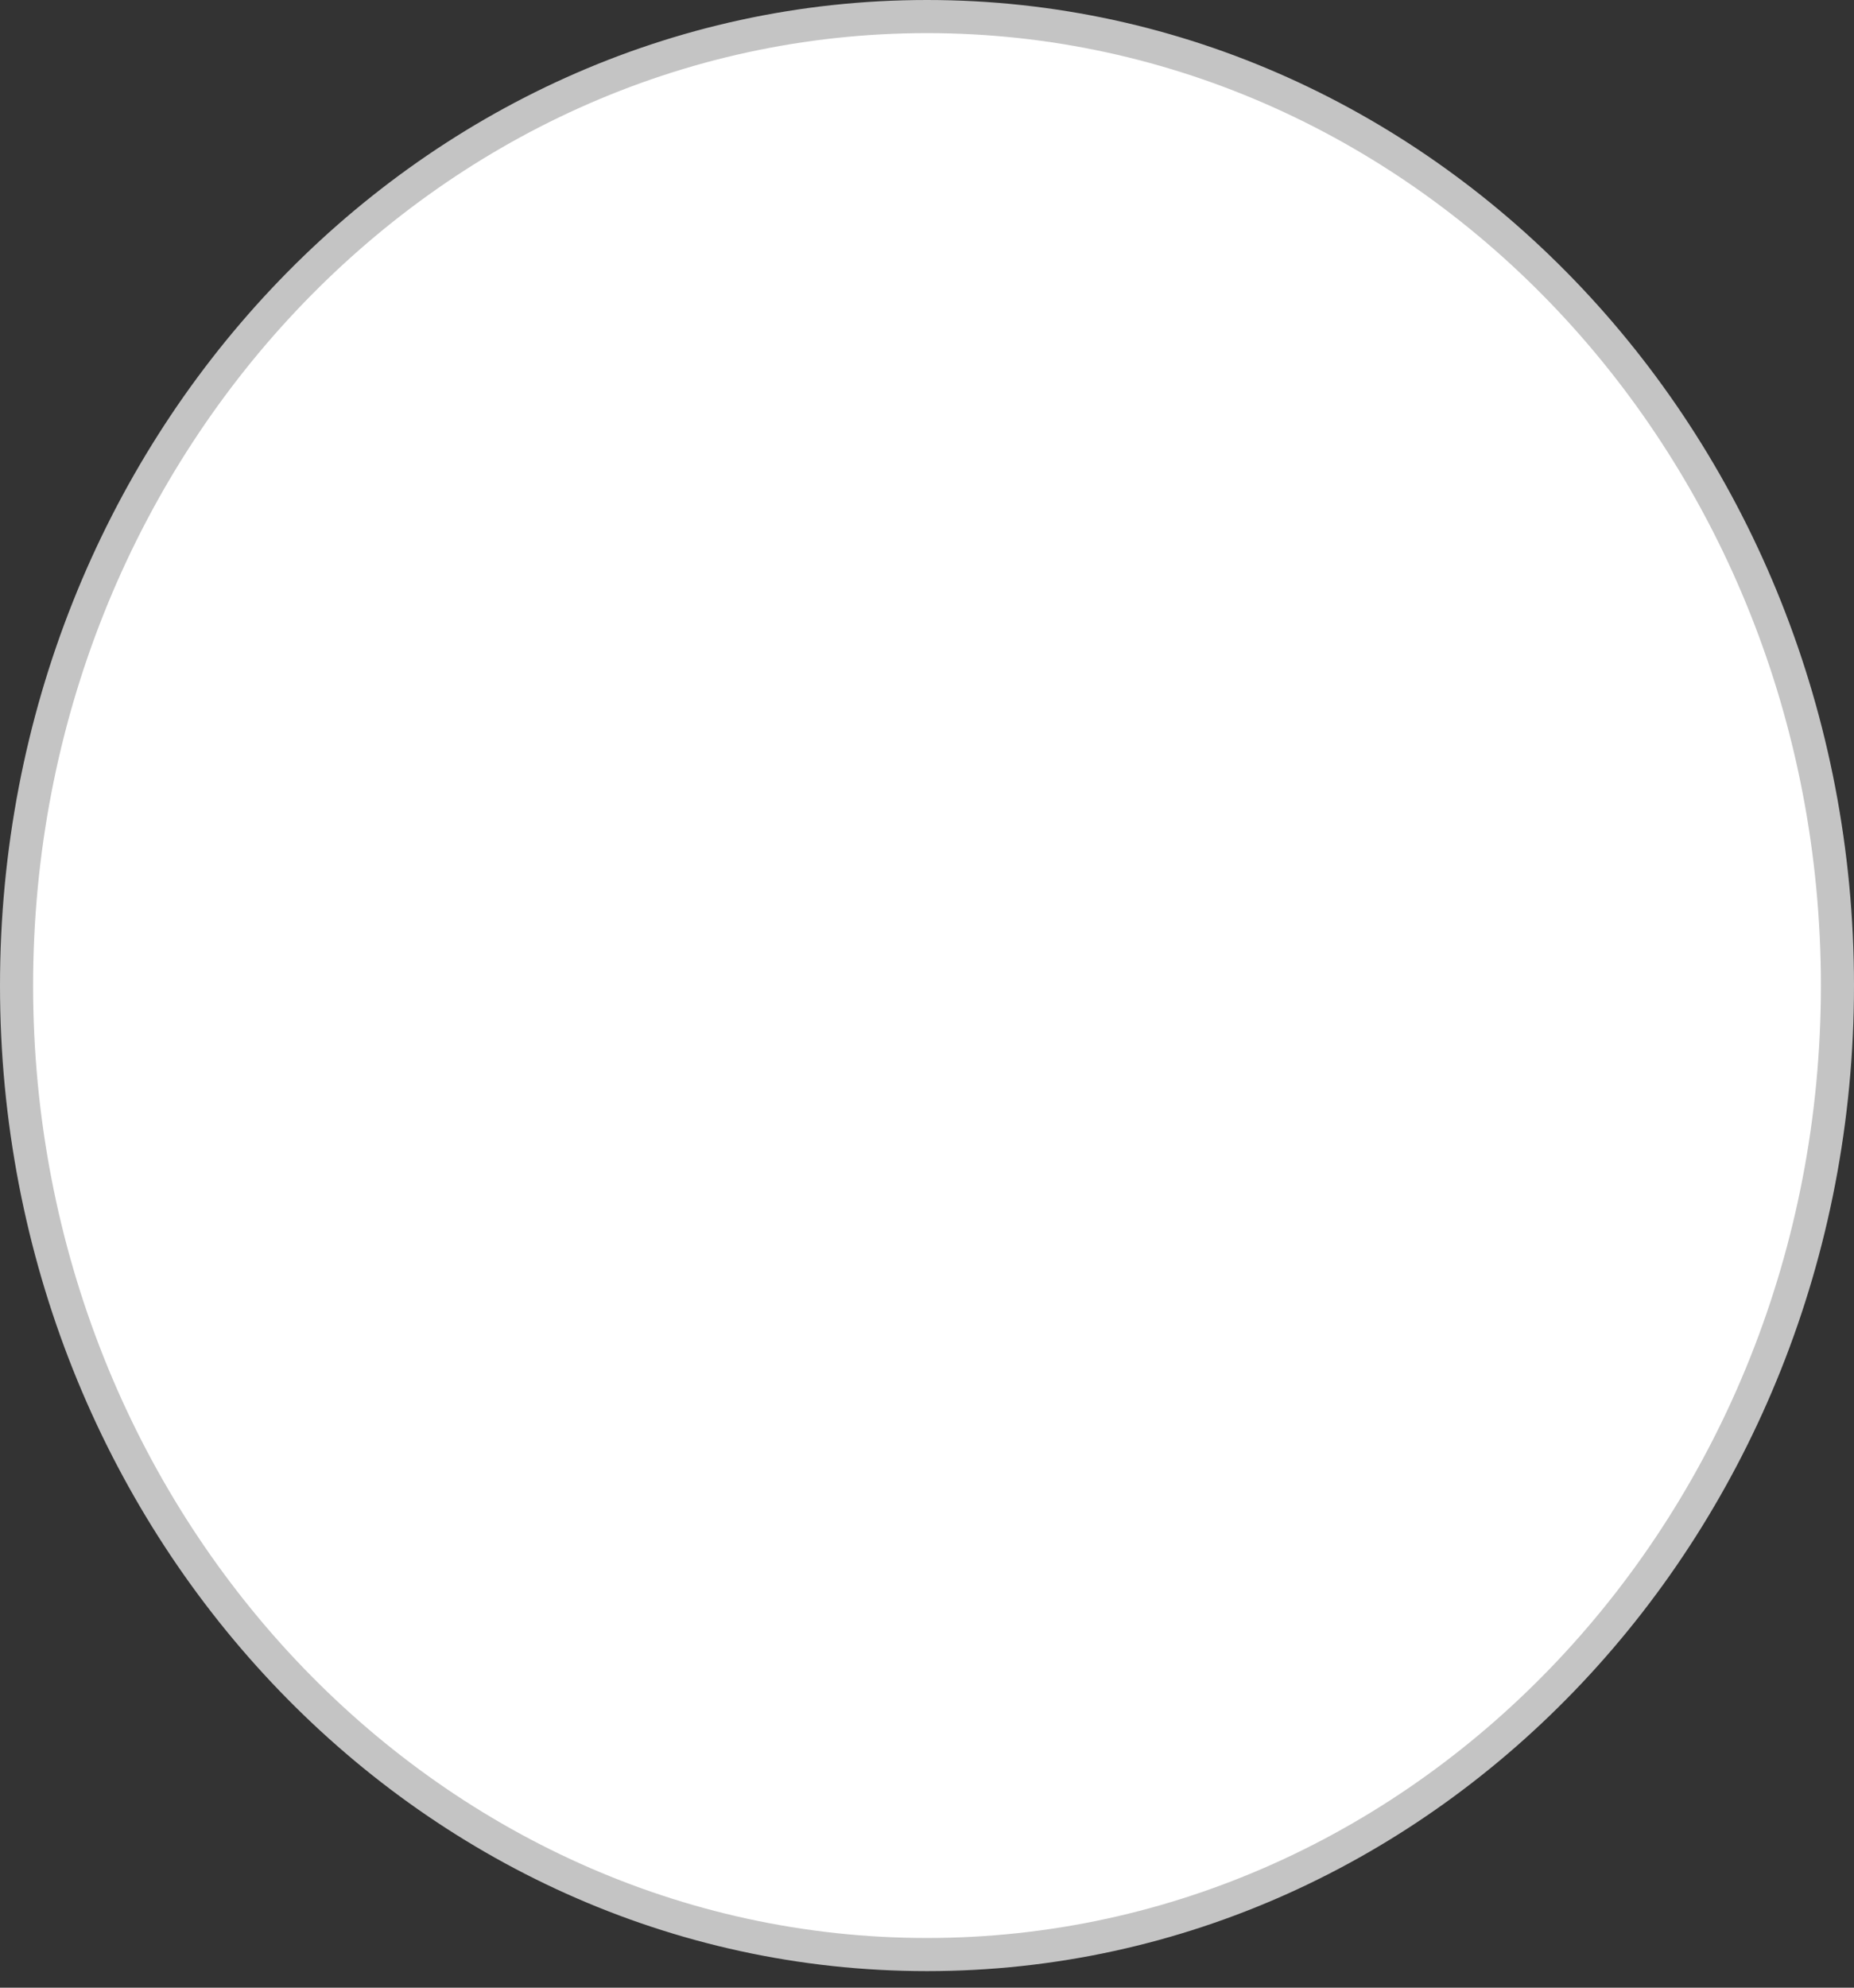 <svg width="28" height="30" viewBox="0 0 28 30" fill="none" xmlns="http://www.w3.org/2000/svg">
<rect x="0" y="0" width="28" height="30" fill="#333333" stroke="none"/>
<path d="M27.75 14.875C27.75 22.967 21.58 29.5 14 29.5C6.42 29.5 0.25 22.967 0.25 14.875C0.25 6.783 6.42 0.25 14 0.25C21.58 0.25 27.75 6.783 27.75 14.875Z" fill="white" stroke="#C4C4C4" stroke-width="0.5"/>
</svg>

